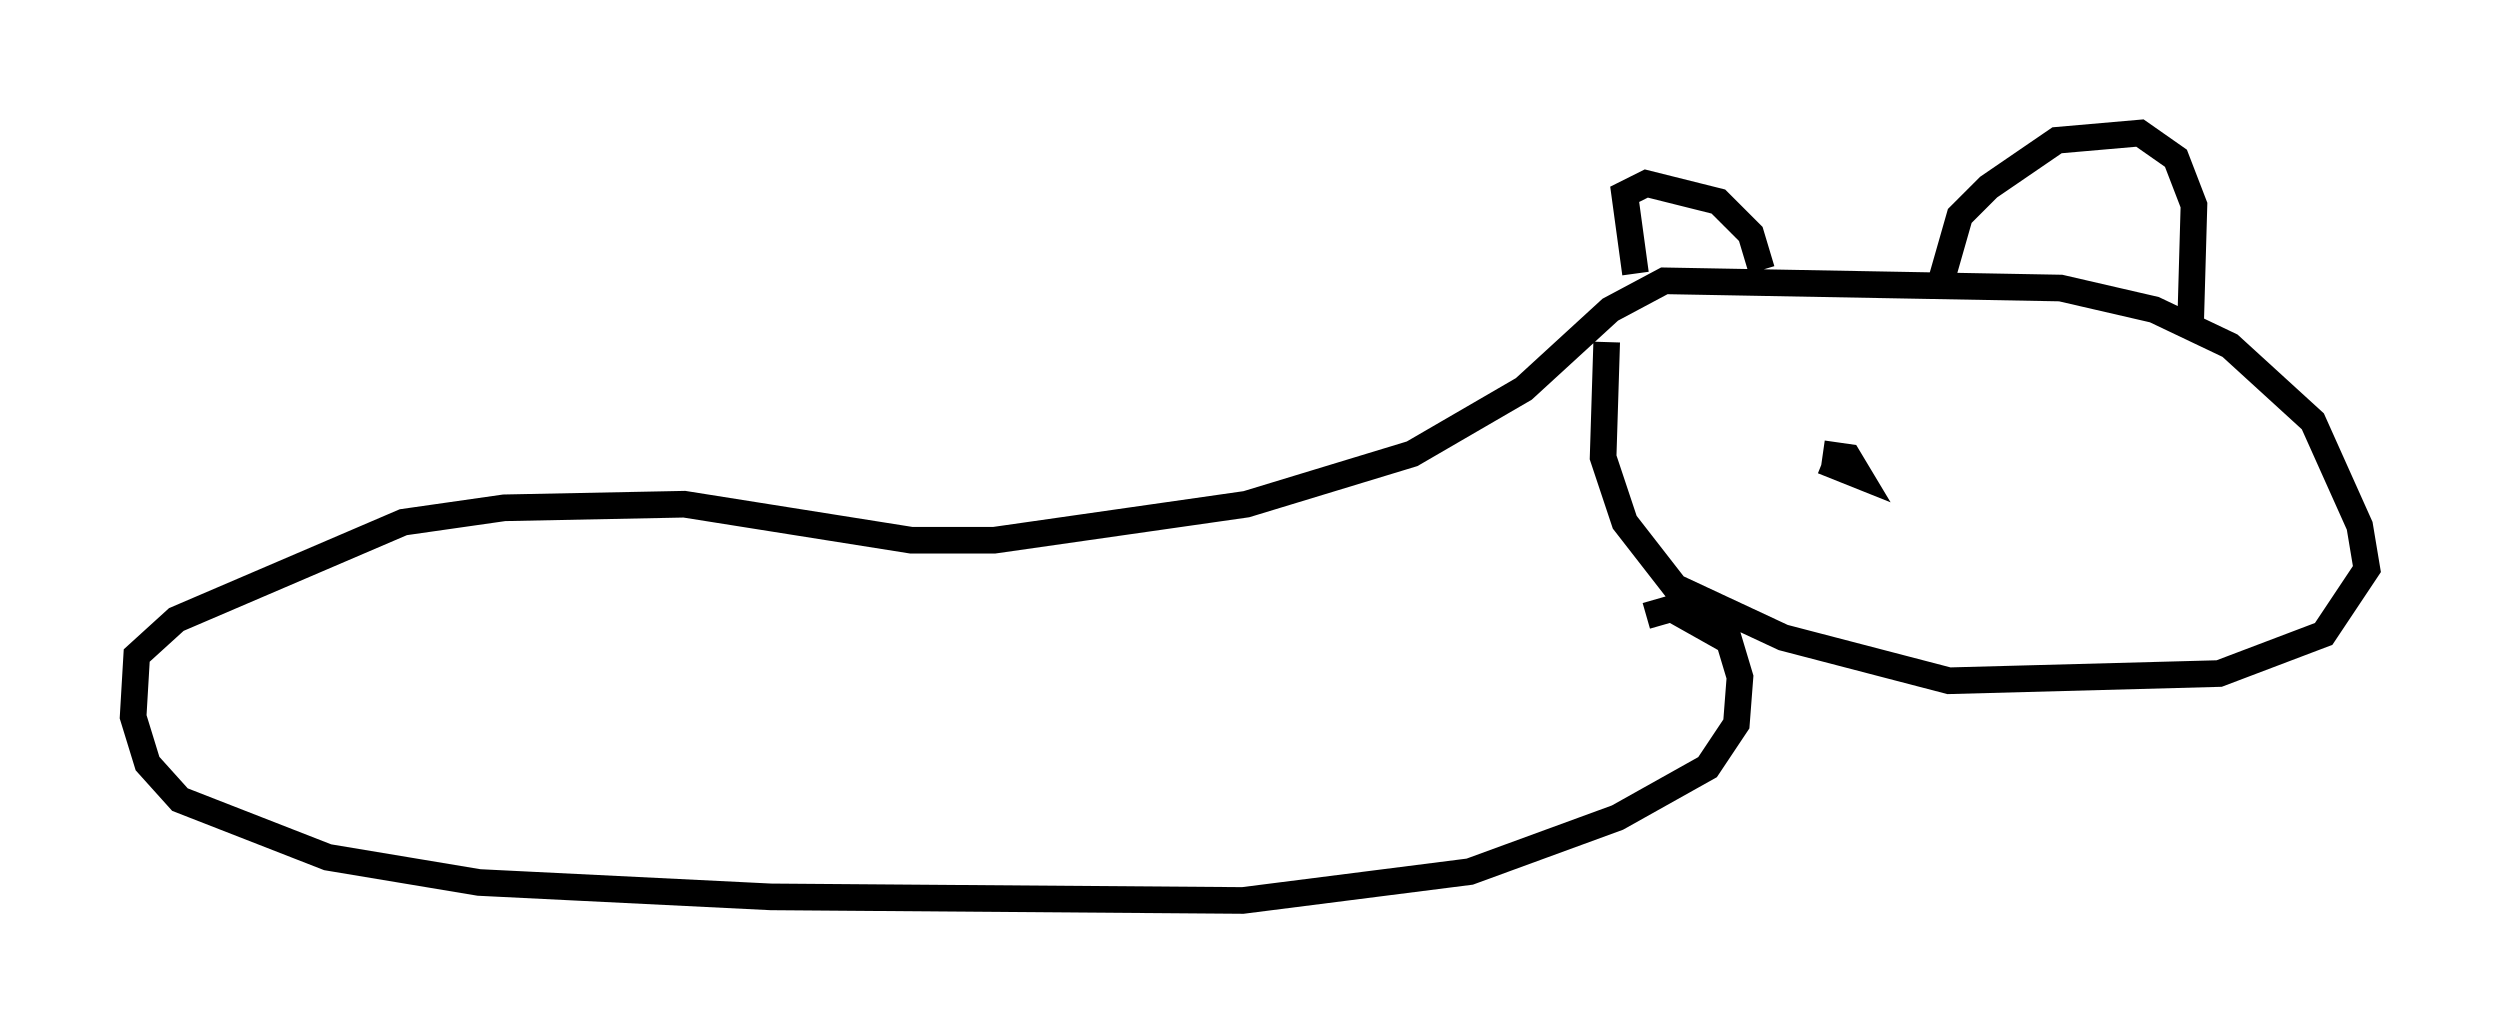 <?xml version="1.0" encoding="utf-8" ?>
<svg baseProfile="full" height="38.822" version="1.1" width="93.896" xmlns="http://www.w3.org/2000/svg" xmlns:ev="http://www.w3.org/2001/xml-events" xmlns:xlink="http://www.w3.org/1999/xlink"><defs /><rect fill="white" height="38.822" width="93.896" x="0" y="0" /><path d="M61.292, 11.495 m-0.947, 1.353 l-0.135, 4.33 0.812, 2.436 l1.894, 2.436 4.059, 1.894 l6.225, 1.624 10.149, -0.271 l3.924, -1.488 1.624, -2.436 l-0.271, -1.624 -1.759, -3.924 l-3.112, -2.842 -2.842, -1.353 l-3.518, -0.812 -14.885, -0.271 l-2.03, 1.083 -3.248, 2.977 l-4.195, 2.436 -6.225, 1.894 l-9.472, 1.353 -3.112, 0.0 l-8.525, -1.353 -6.766, 0.135 l-3.789, 0.541 -8.525, 3.654 l-1.488, 1.353 -0.135, 2.3 l0.541, 1.759 1.218, 1.353 l5.548, 2.165 5.683, 0.947 l10.961, 0.541 17.726, 0.135 l8.525, -1.083 5.548, -2.03 l3.383, -1.894 1.083, -1.624 l0.135, -1.759 -0.406, -1.353 l-2.165, -1.218 -0.947, 0.271 m-0.406, -12.855 l-0.406, -2.977 0.812, -0.406 l2.706, 0.677 1.218, 1.218 l0.406, 1.353 m6.631, 0.812 l0.812, -2.842 1.083, -1.083 l2.571, -1.759 3.112, -0.271 l1.353, 0.947 0.677, 1.759 l-0.135, 4.736 m-13.938, 4.601 l0.0, 0.0 m0.135, 0.271 l1.353, 0.541 -0.406, -0.677 l-0.947, -0.135 " fill="none" stroke="black" stroke-width="1" /></svg>